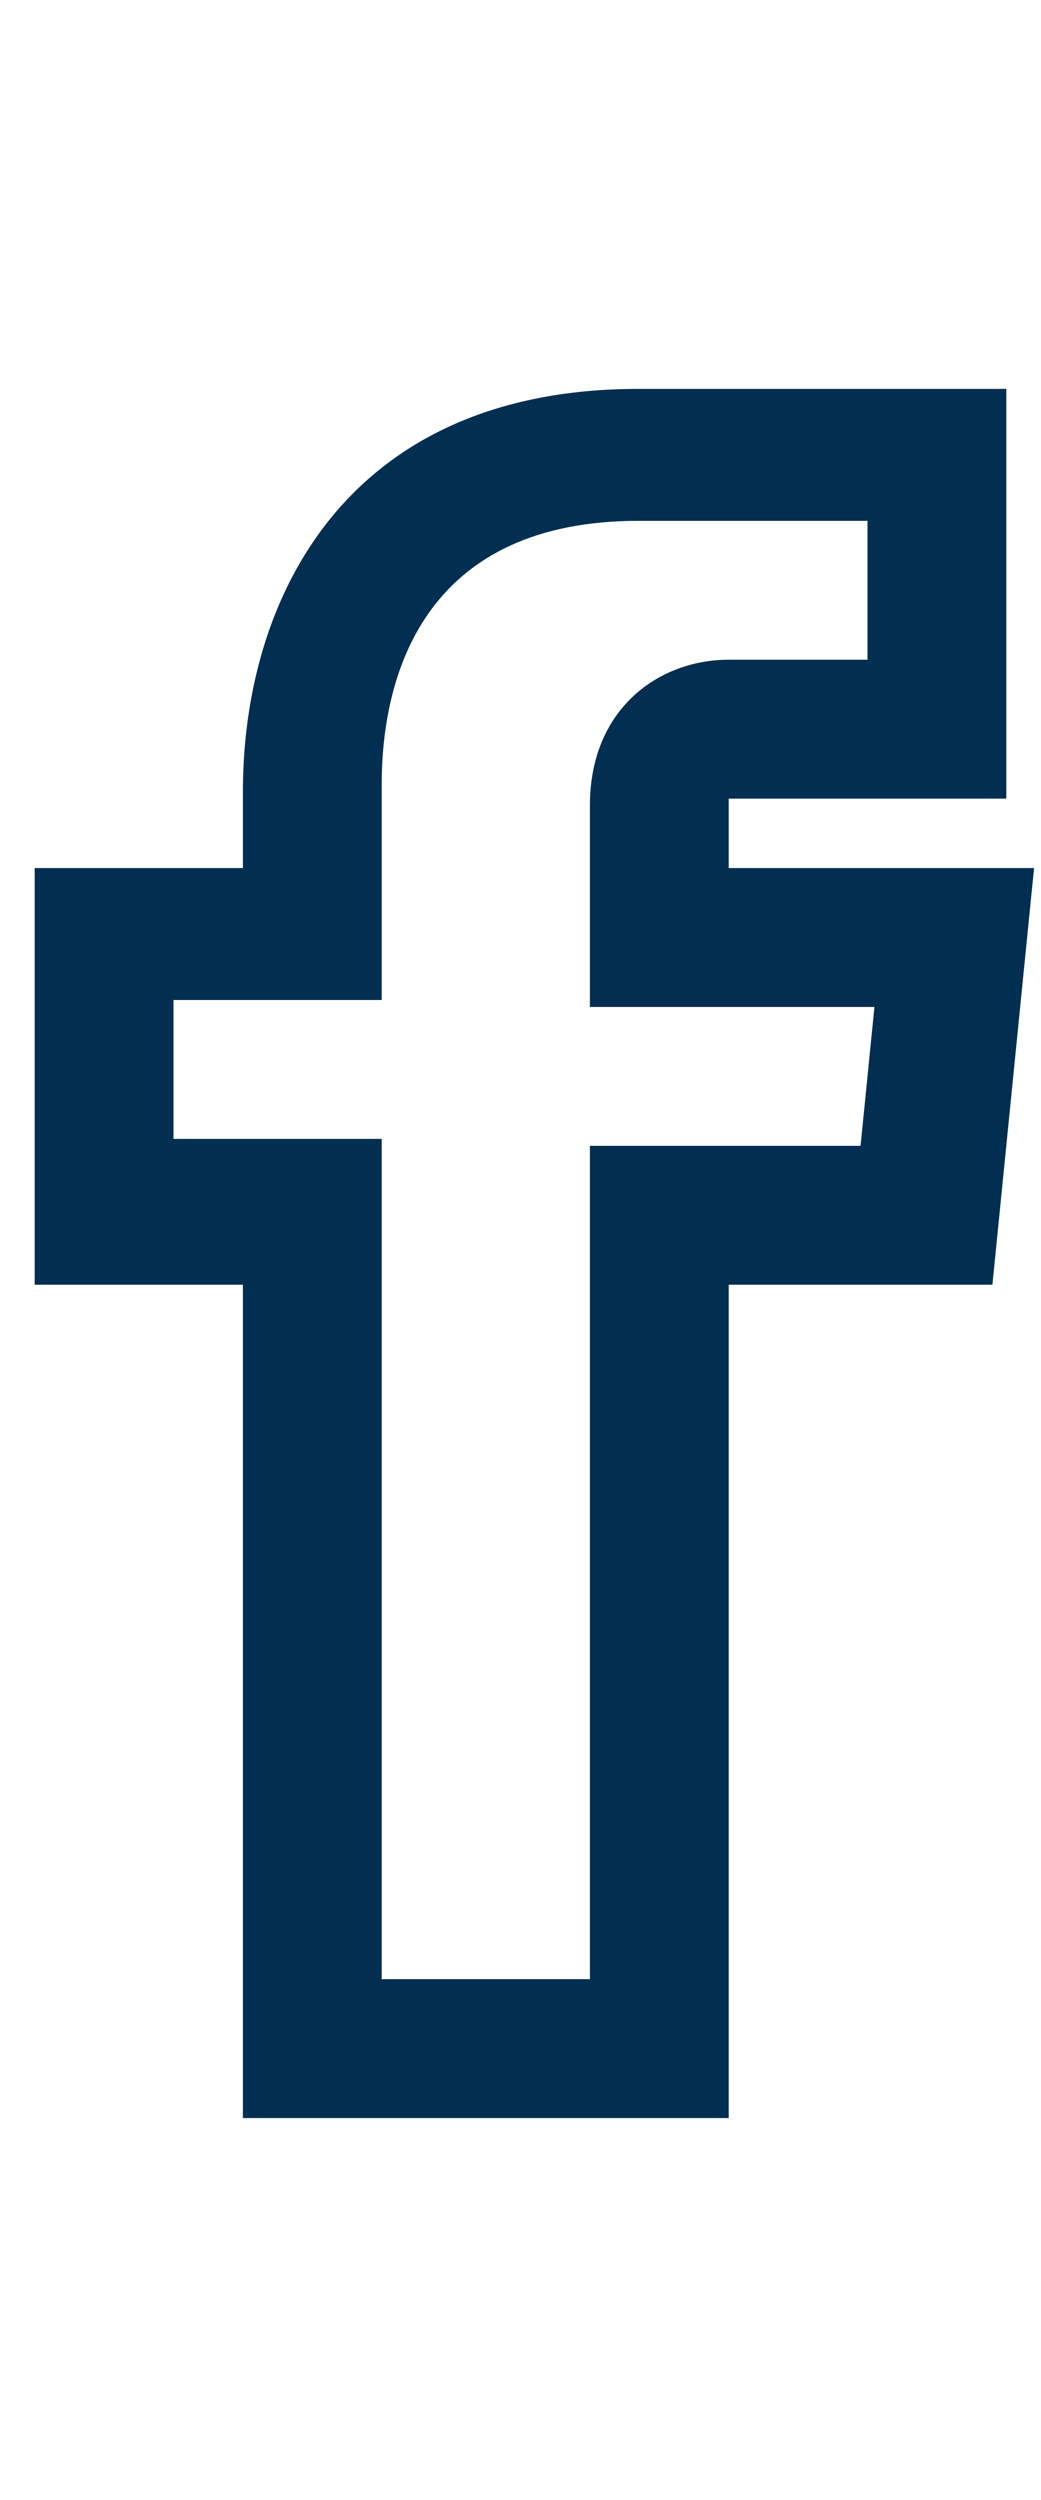 <svg xmlns="http://www.w3.org/2000/svg" viewBox="0 0 15 36"><style>.st0{fill:#022f51}.st1{fill:none}.st2{fill:#2a5db8}.st3{fill:none;stroke:#fff;stroke-width:2;stroke-miterlimit:10}.st4{fill:#fff}.st5,.st6{fill:#022f51;stroke:#022f51;stroke-width:.75;stroke-miterlimit:10}.st6{fill:none;stroke-width:8}.st7{opacity:.5;stroke:#ffa683;stroke-width:2}.st7,.st8,.st9{fill:none;stroke-miterlimit:10}.st8{opacity:.5;stroke:#ffa683;stroke-width:1.414}.st9{stroke:#022f51;stroke-width:4}.st10{opacity:.99;fill:#022f51}</style><path class="st0" d="M10.5 30.5h-7v-12h-3v-6h3v-1.1c0-2.8 1.5-5.8 5.7-5.8h5.3v5.9h-4v1h4.4l-.6 6h-3.8v12zm-5-2h3v-12h3.9l.2-2H8.5v-2.9c0-1.4 1-2.1 2-2.1h2v-2H9.2c-3 0-3.7 2.1-3.7 3.8v3.1h-3v2h3v12.1z" id="Layer_1"/></svg>
